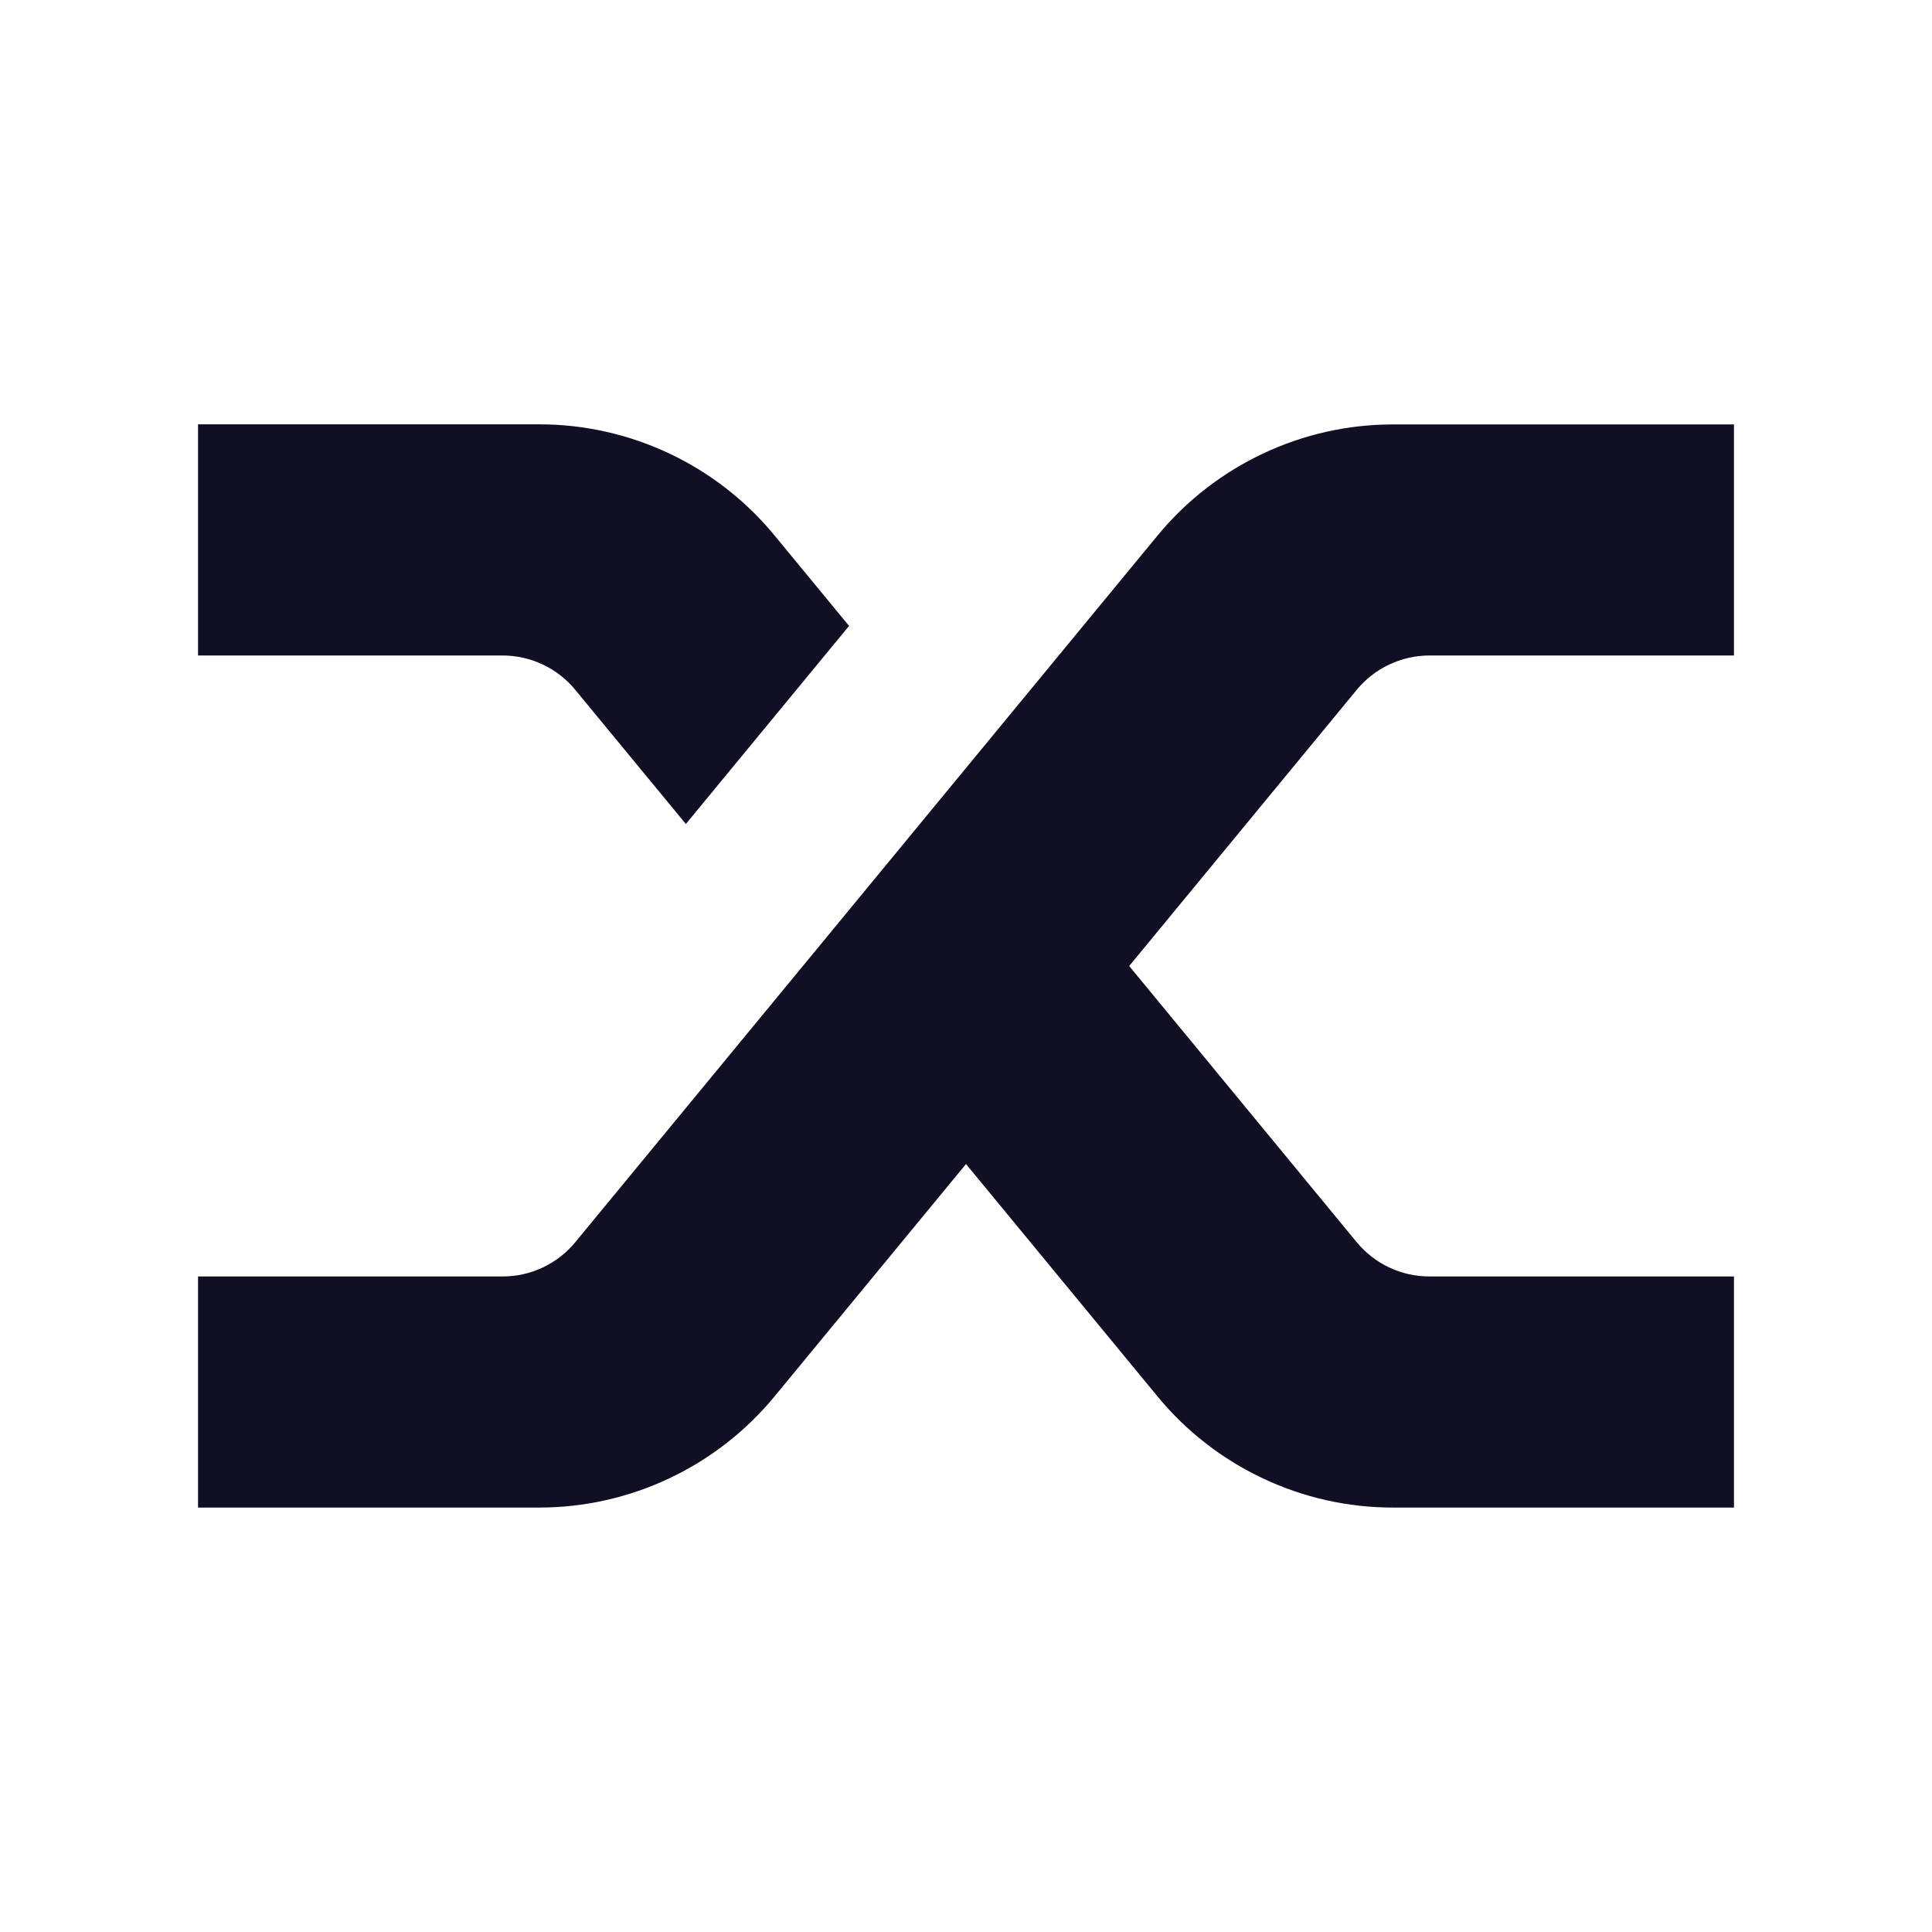 <svg width="32" height="32" viewBox="0 0 32 32" fill="none" xmlns="http://www.w3.org/2000/svg">
<g clip-path="url(#clip0_4_1176)">
<path d="M23.678 10.857H28.72V7.03H23.07C22.325 7.03 21.589 7.195 20.916 7.514C20.242 7.832 19.646 8.295 19.173 8.87L9.53 20.573C9.384 20.751 9.199 20.895 8.991 20.993C8.782 21.092 8.554 21.143 8.323 21.142H3.28V24.97H8.93C9.675 24.97 10.411 24.805 11.085 24.486C11.759 24.168 12.354 23.705 12.828 23.13L16 19.28L19.173 23.13C19.646 23.705 20.242 24.168 20.916 24.486C21.589 24.805 22.325 24.97 23.07 24.97H28.72V21.142H23.678C23.447 21.143 23.219 21.092 23.01 20.993C22.801 20.895 22.617 20.751 22.47 20.573L18.703 16L22.47 11.428C22.617 11.249 22.801 11.105 23.01 11.007C23.219 10.908 23.447 10.857 23.678 10.857Z" fill="#110F23"/>
<path d="M9.53 11.428L11.36 13.648L14.063 10.367L12.828 8.868C12.354 8.292 11.759 7.829 11.085 7.511C10.411 7.193 9.675 7.028 8.93 7.028H3.28V10.857H8.323C8.554 10.857 8.782 10.908 8.991 11.007C9.199 11.105 9.384 11.249 9.53 11.428Z" fill="#110F23"/>
</g>
<defs>
<clipPath id="clip0_4_1176">
<rect width="32" height="32" fill="white"/>
</clipPath>
</defs>
</svg>
